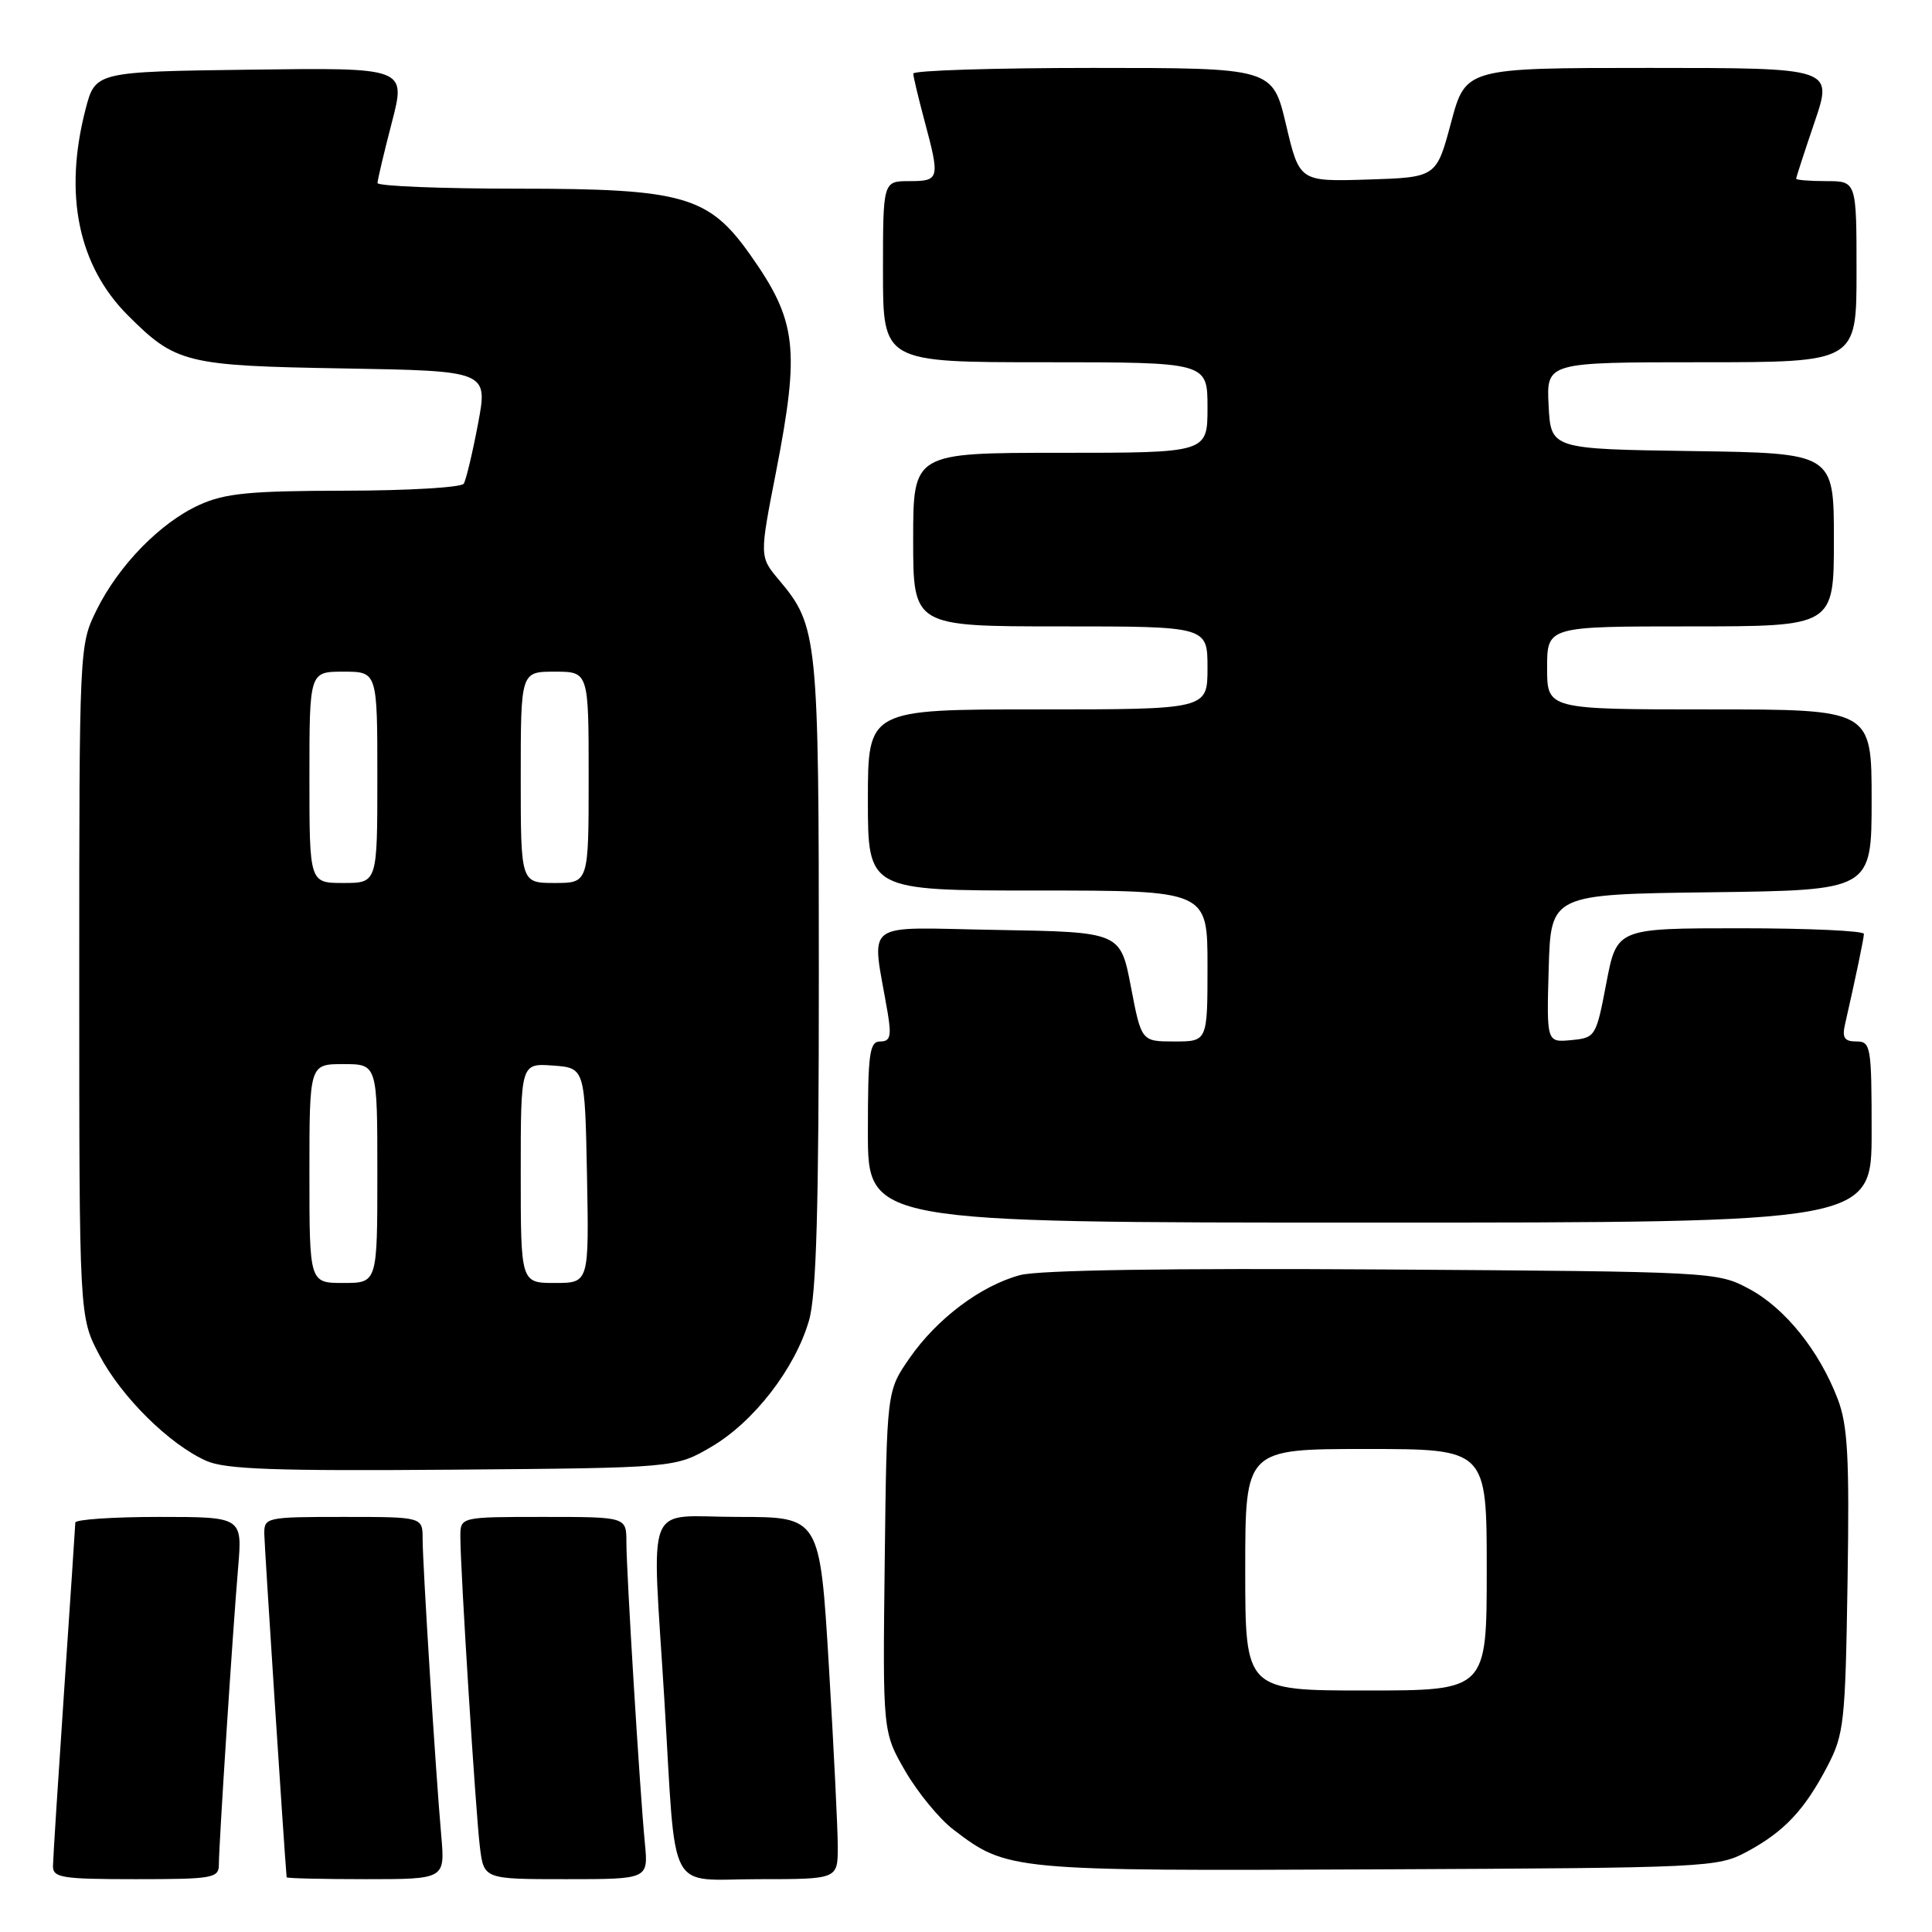 <?xml version="1.0" encoding="UTF-8" standalone="no"?>
<!DOCTYPE svg PUBLIC "-//W3C//DTD SVG 1.1//EN" "http://www.w3.org/Graphics/SVG/1.1/DTD/svg11.dtd" >
<svg xmlns="http://www.w3.org/2000/svg" xmlns:xlink="http://www.w3.org/1999/xlink" version="1.1" viewBox="0 0 256 256">
 <g >
 <path fill="currentColor"
d=" M 29.00 247.08 C 29.00 244.46 30.84 216.09 31.55 207.75 C 32.12 201.00 32.12 201.00 21.06 201.00 C 14.98 201.00 9.99 201.34 9.98 201.75 C 9.97 202.16 9.30 212.18 8.50 224.00 C 7.70 235.82 7.03 246.29 7.02 247.25 C 7.00 248.81 8.18 249.00 18.00 249.00 C 28.18 249.00 29.00 248.86 29.00 247.08 Z  M 58.47 243.25 C 57.72 234.77 56.00 207.30 56.00 203.92 C 56.00 201.00 56.00 201.00 45.50 201.00 C 35.27 201.00 35.00 201.06 35.02 203.25 C 35.04 204.82 37.61 244.48 37.98 248.75 C 37.99 248.89 42.72 249.00 48.48 249.00 C 58.97 249.00 58.97 249.00 58.47 243.25 Z  M 85.45 244.25 C 84.78 237.34 83.00 208.26 83.00 204.34 C 83.00 201.00 83.00 201.00 72.00 201.00 C 61.00 201.00 61.00 201.00 61.00 203.62 C 61.00 208.02 63.03 240.22 63.59 244.75 C 64.12 249.00 64.12 249.00 75.01 249.00 C 85.91 249.00 85.91 249.00 85.45 244.25 Z  M 111.01 244.75 C 111.01 242.41 110.48 231.61 109.83 220.75 C 108.64 201.00 108.64 201.00 97.82 201.00 C 85.20 201.00 86.38 198.05 88.04 225.37 C 89.63 251.63 88.24 249.00 100.55 249.00 C 111.00 249.00 111.00 249.00 111.01 244.75 Z  M 231.50 245.35 C 236.43 242.69 239.12 239.83 242.16 234.00 C 244.35 229.79 244.52 228.20 244.81 209.55 C 245.07 193.07 244.84 188.87 243.51 185.38 C 241.06 178.97 236.51 173.31 231.76 170.78 C 227.54 168.52 227.11 168.50 183.25 168.21 C 154.93 168.03 137.62 168.29 135.16 168.96 C 129.96 170.36 124.13 174.74 120.50 179.99 C 117.50 184.32 117.50 184.32 117.23 206.91 C 116.96 229.50 116.96 229.50 119.96 234.69 C 121.62 237.54 124.48 241.03 126.33 242.43 C 133.47 247.88 133.80 247.92 182.50 247.70 C 226.46 247.50 227.59 247.45 231.50 245.35 Z  M 94.29 191.69 C 99.90 188.39 105.34 181.35 107.19 175.00 C 108.18 171.61 108.50 160.28 108.50 129.00 C 108.50 84.35 108.36 82.96 103.23 76.86 C 100.63 73.77 100.63 73.77 102.82 62.57 C 106.02 46.13 105.59 42.50 99.38 33.72 C 93.89 25.96 90.51 25.00 68.68 25.00 C 58.41 25.00 50.01 24.66 50.02 24.25 C 50.03 23.84 50.88 20.23 51.92 16.23 C 53.81 8.96 53.81 8.96 33.22 9.23 C 12.63 9.50 12.63 9.50 11.33 14.50 C 8.42 25.76 10.36 35.21 16.96 41.80 C 23.30 48.14 24.63 48.47 45.58 48.82 C 64.66 49.15 64.66 49.15 63.34 56.16 C 62.61 60.02 61.76 63.58 61.45 64.09 C 61.14 64.59 54.05 65.01 45.69 65.02 C 33.07 65.04 29.81 65.36 26.42 66.90 C 21.25 69.24 15.71 74.92 12.78 80.87 C 10.51 85.48 10.50 85.70 10.50 130.00 C 10.50 174.50 10.50 174.50 13.17 179.56 C 16.11 185.13 22.46 191.41 27.36 193.58 C 29.86 194.69 36.51 194.93 60.00 194.74 C 89.50 194.50 89.50 194.50 94.29 191.69 Z  M 248.00 150.00 C 248.00 138.63 247.89 138.00 245.98 138.00 C 244.40 138.00 244.07 137.51 244.47 135.75 C 245.92 129.39 246.95 124.42 246.98 123.75 C 246.99 123.34 239.63 123.00 230.62 123.00 C 214.24 123.00 214.24 123.00 212.85 130.25 C 211.49 137.38 211.41 137.51 208.20 137.82 C 204.93 138.13 204.93 138.13 205.21 128.32 C 205.50 118.50 205.50 118.50 226.75 118.23 C 248.00 117.96 248.00 117.96 248.00 105.98 C 248.00 94.00 248.00 94.00 226.50 94.00 C 205.00 94.00 205.00 94.00 205.00 88.50 C 205.00 83.00 205.00 83.00 224.00 83.00 C 243.00 83.00 243.00 83.00 243.00 71.52 C 243.00 60.04 243.00 60.04 224.25 59.77 C 205.50 59.50 205.50 59.50 205.20 53.75 C 204.90 48.00 204.90 48.00 225.45 48.00 C 246.00 48.00 246.00 48.00 246.00 36.00 C 246.00 24.00 246.00 24.00 242.00 24.00 C 239.80 24.00 238.00 23.85 238.00 23.68 C 238.00 23.50 239.10 20.12 240.44 16.18 C 242.88 9.00 242.88 9.00 218.55 9.00 C 194.21 9.00 194.21 9.00 192.27 16.25 C 190.33 23.50 190.33 23.50 181.26 23.79 C 172.19 24.07 172.19 24.07 170.41 16.54 C 168.63 9.00 168.63 9.00 144.82 9.00 C 131.72 9.00 121.01 9.34 121.01 9.75 C 121.02 10.16 121.69 12.97 122.50 16.00 C 124.57 23.71 124.50 24.00 120.50 24.00 C 117.00 24.00 117.00 24.00 117.00 36.00 C 117.00 48.00 117.00 48.00 138.50 48.00 C 160.00 48.00 160.00 48.00 160.00 54.00 C 160.00 60.00 160.00 60.00 140.50 60.00 C 121.00 60.00 121.00 60.00 121.00 71.50 C 121.00 83.00 121.00 83.00 140.50 83.00 C 160.00 83.00 160.00 83.00 160.00 88.50 C 160.00 94.00 160.00 94.00 137.50 94.00 C 115.00 94.00 115.00 94.00 115.00 106.00 C 115.00 118.00 115.00 118.00 137.50 118.00 C 160.00 118.00 160.00 118.00 160.00 128.00 C 160.00 138.00 160.00 138.00 155.62 138.00 C 151.24 138.00 151.24 138.00 149.85 130.75 C 148.46 123.50 148.46 123.50 132.10 123.22 C 113.81 122.92 115.50 121.63 117.63 134.25 C 118.14 137.31 117.96 138.00 116.63 138.00 C 115.21 138.00 115.00 139.57 115.00 150.00 C 115.00 162.00 115.00 162.00 181.50 162.00 C 248.00 162.00 248.00 162.00 248.00 150.00 Z  M 165.00 208.00 C 165.00 192.00 165.00 192.00 181.00 192.00 C 197.00 192.00 197.00 192.00 197.00 208.00 C 197.00 224.00 197.00 224.00 181.00 224.00 C 165.00 224.00 165.00 224.00 165.00 208.00 Z  M 41.00 155.50 C 41.00 141.00 41.00 141.00 45.50 141.00 C 50.00 141.00 50.00 141.00 50.00 155.50 C 50.00 170.00 50.00 170.00 45.50 170.00 C 41.00 170.00 41.00 170.00 41.00 155.50 Z  M 69.00 155.44 C 69.00 140.89 69.00 140.89 73.25 141.19 C 77.50 141.50 77.50 141.50 77.78 155.75 C 78.05 170.00 78.05 170.00 73.53 170.00 C 69.00 170.00 69.00 170.00 69.00 155.44 Z  M 41.00 103.00 C 41.00 89.00 41.00 89.00 45.50 89.00 C 50.00 89.00 50.00 89.00 50.00 103.00 C 50.00 117.00 50.00 117.00 45.50 117.00 C 41.00 117.00 41.00 117.00 41.00 103.00 Z  M 69.00 103.00 C 69.00 89.00 69.00 89.00 73.50 89.00 C 78.00 89.00 78.00 89.00 78.00 103.00 C 78.00 117.00 78.00 117.00 73.50 117.00 C 69.00 117.00 69.00 117.00 69.00 103.00 Z "/>
</g>
</svg>